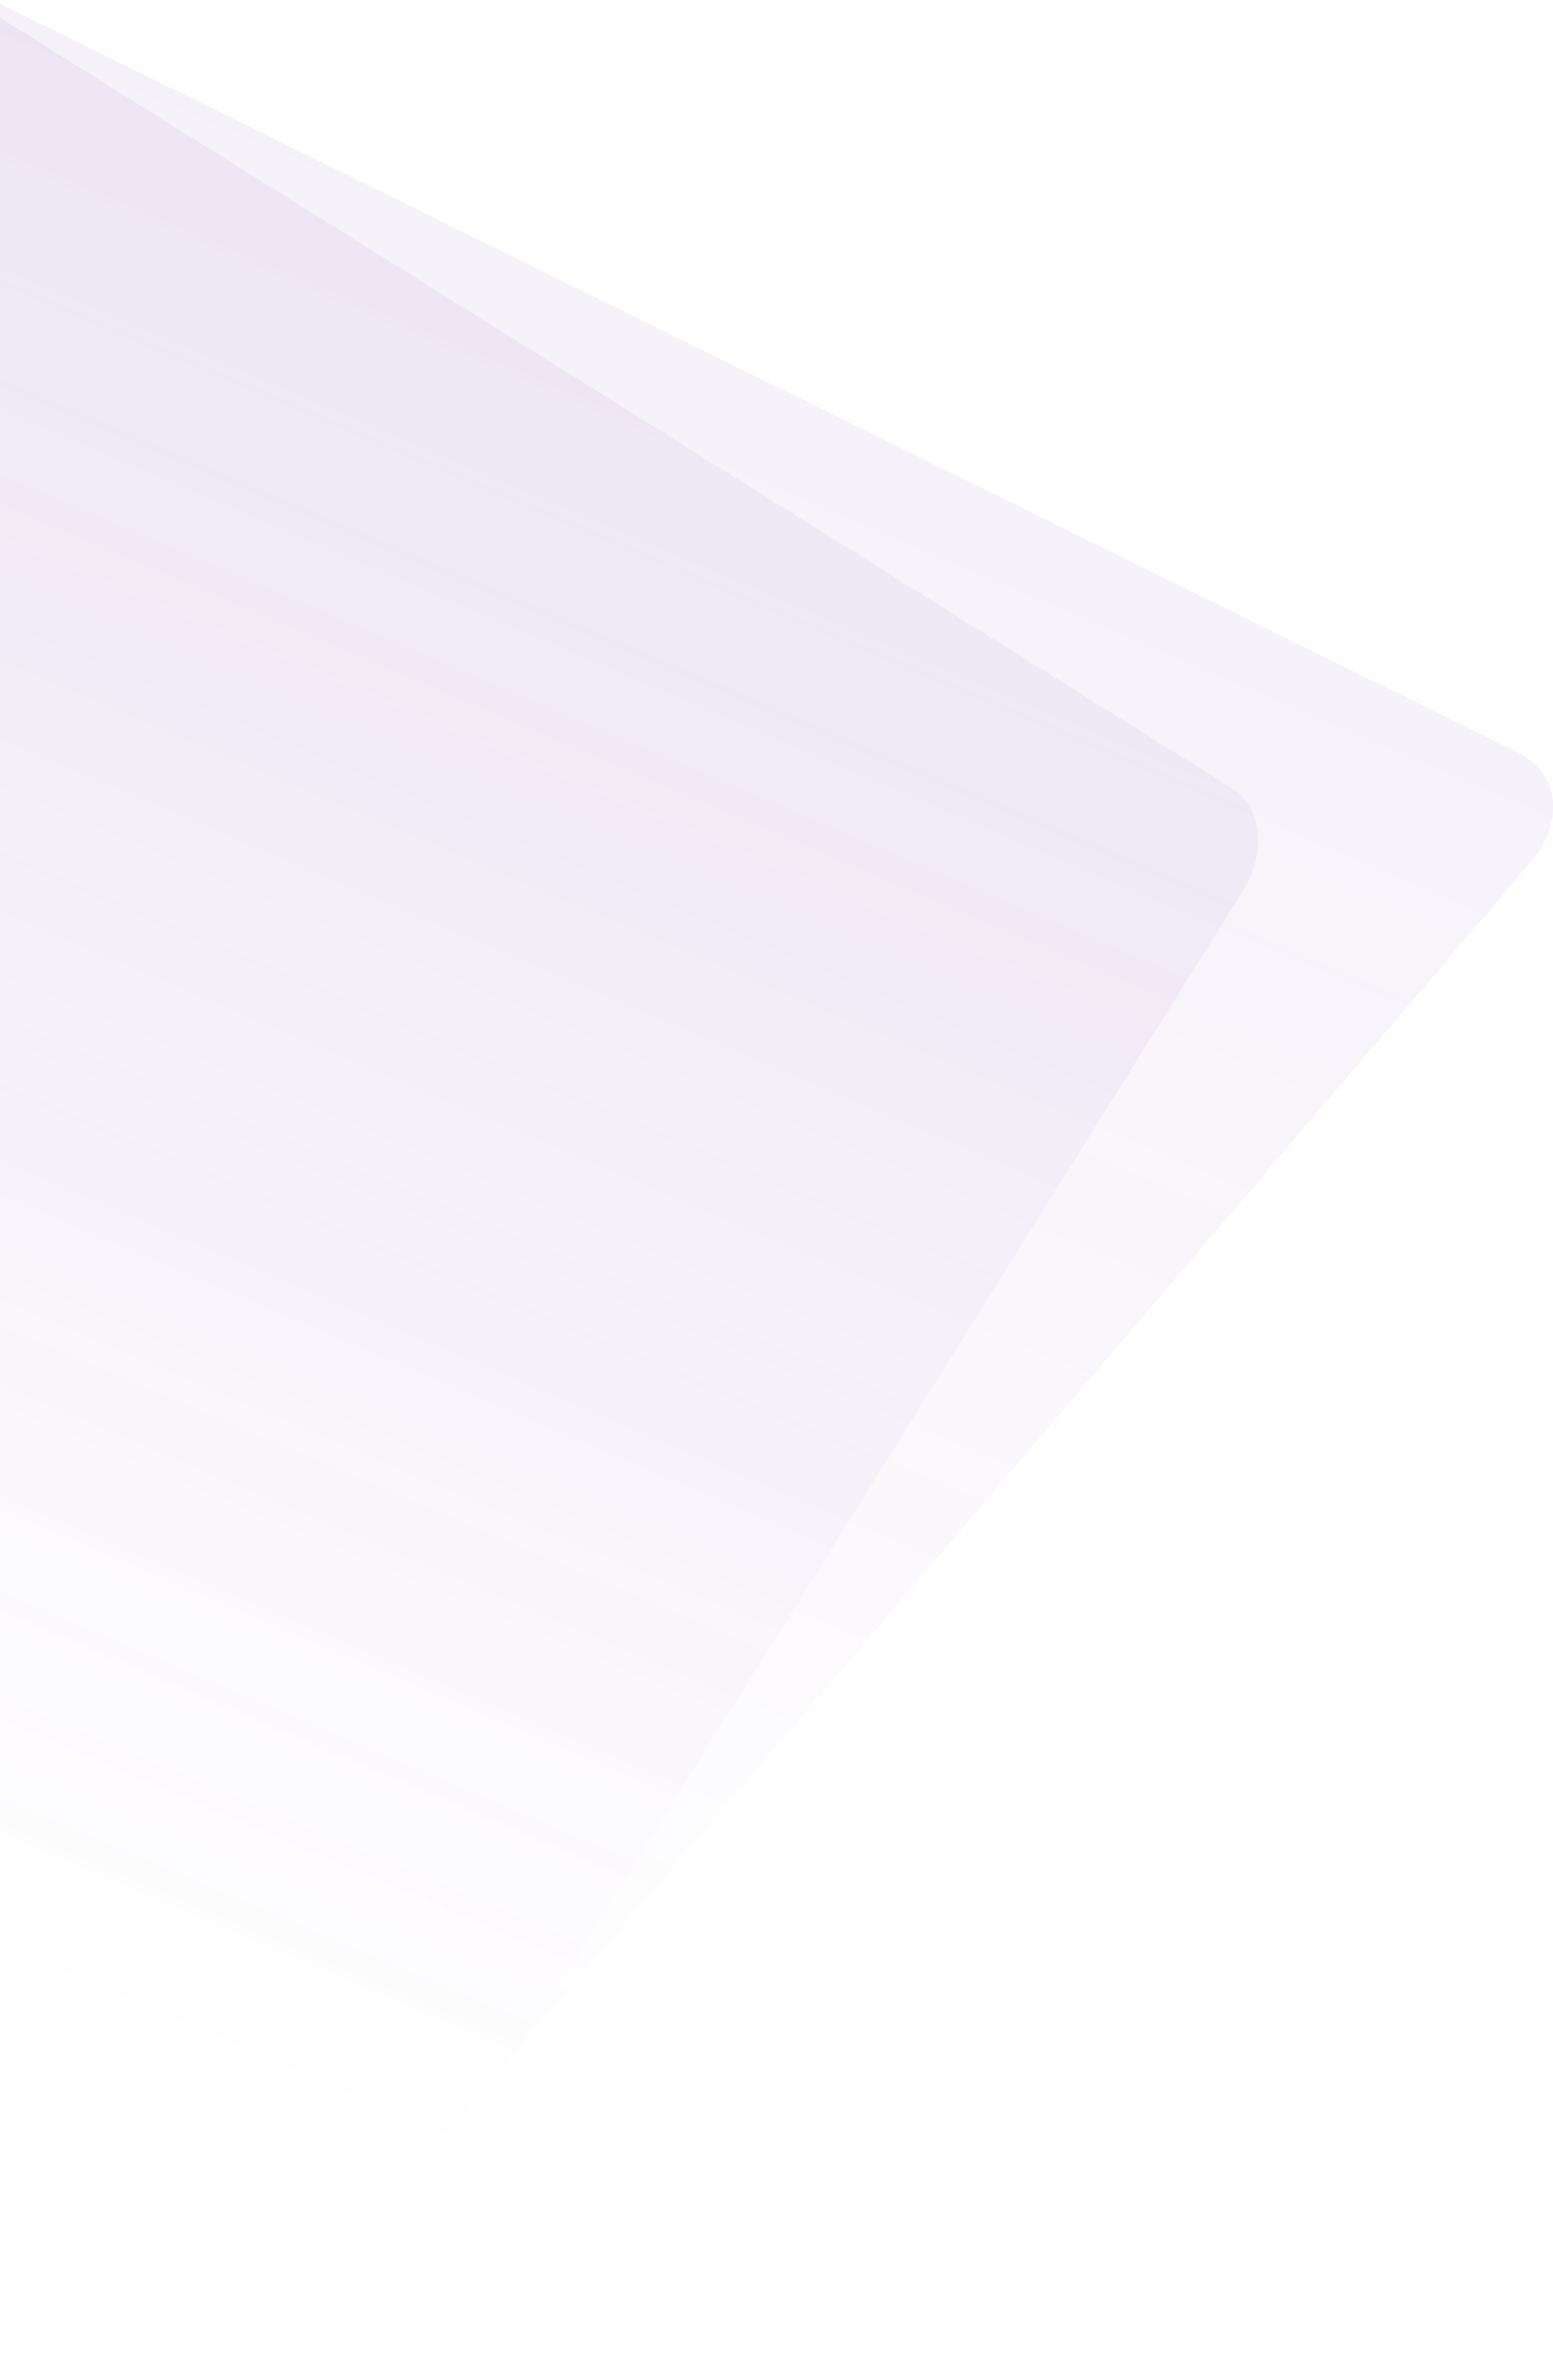 <svg xmlns="http://www.w3.org/2000/svg" width="248" height="380" viewBox="0 0 248 380"><defs><linearGradient id="8cvua" x1="-129.09" x2="71.15" y1="434.07" y2="-37.69" gradientUnits="userSpaceOnUse"><stop offset=".34" stop-color="#732faa" stop-opacity="0"/><stop offset=".57" stop-color="#732faa" stop-opacity=".03"/><stop offset="1" stop-color="#732faa" stop-opacity=".08"/></linearGradient><linearGradient id="8cvub" x1="-182.95" x2="30.94" y1="443.83" y2="-59.83" gradientUnits="userSpaceOnUse"><stop offset=".34" stop-color="#732faa" stop-opacity="0"/><stop offset=".57" stop-color="#732faa" stop-opacity=".03"/><stop offset="1" stop-color="#732faa" stop-opacity=".08"/></linearGradient></defs><g><g><path fill="url(#8cvua)" d="M4.884 432.837l-259.647-162.37c-4.717-2.95-5.46-10.266-1.662-16.342L-78.249-30.797c3.8-6.075 10.703-8.61 15.42-5.66l259.647 162.37c4.717 2.95 5.461 10.266 1.662 16.342L20.304 427.177c-3.799 6.076-10.703 8.61-15.42 5.66z"/></g><g><path fill="url(#8cvub)" d="M-32.42 442.423l-362.032-178.577c-6.577-3.244-7.498-11.046-2.057-17.425L-141.35-52.74c5.44-6.379 15.183-8.92 21.76-5.676L242.442 120.16c6.577 3.244 7.498 11.045 2.057 17.424L-10.66 436.746c-5.441 6.38-15.184 8.92-21.76 5.677z"/></g></g></svg>